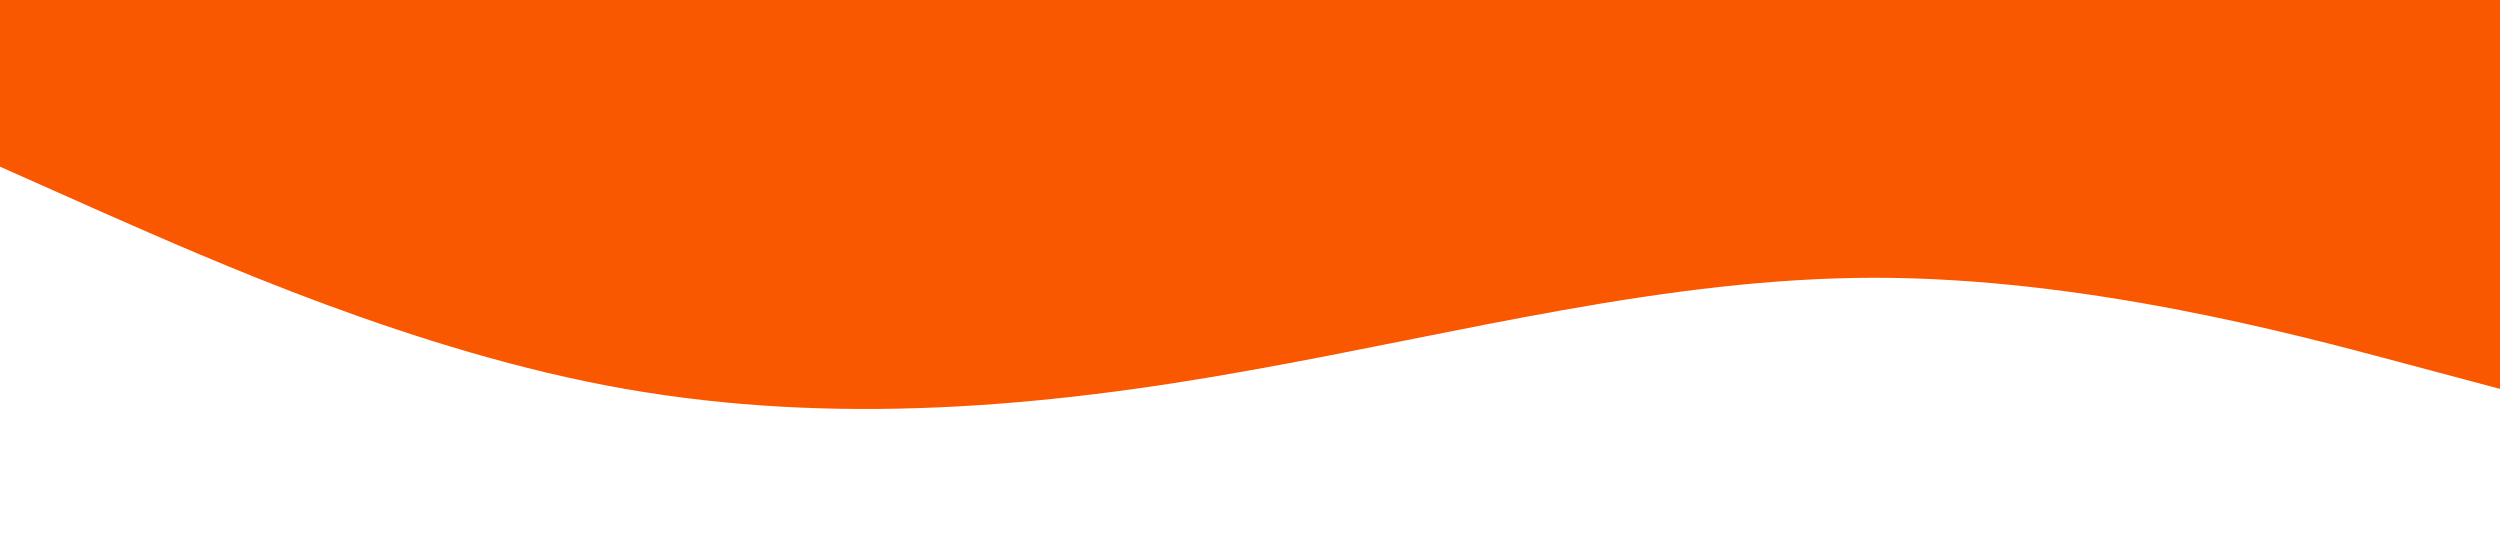 <?xml version="1.0" standalone="no"?><svg xmlns="http://www.w3.org/2000/svg" viewBox="0 0 1440 320"><path fill="#F95700" fill-opacity="1" d="M0,96L60,122.7C120,149,240,203,360,224C480,245,600,235,720,213.3C840,192,960,160,1080,160C1200,160,1320,192,1380,208L1440,224L1440,0L1380,0C1320,0,1200,0,1080,0C960,0,840,0,720,0C600,0,480,0,360,0C240,0,120,0,60,0L0,0Z"></path></svg>